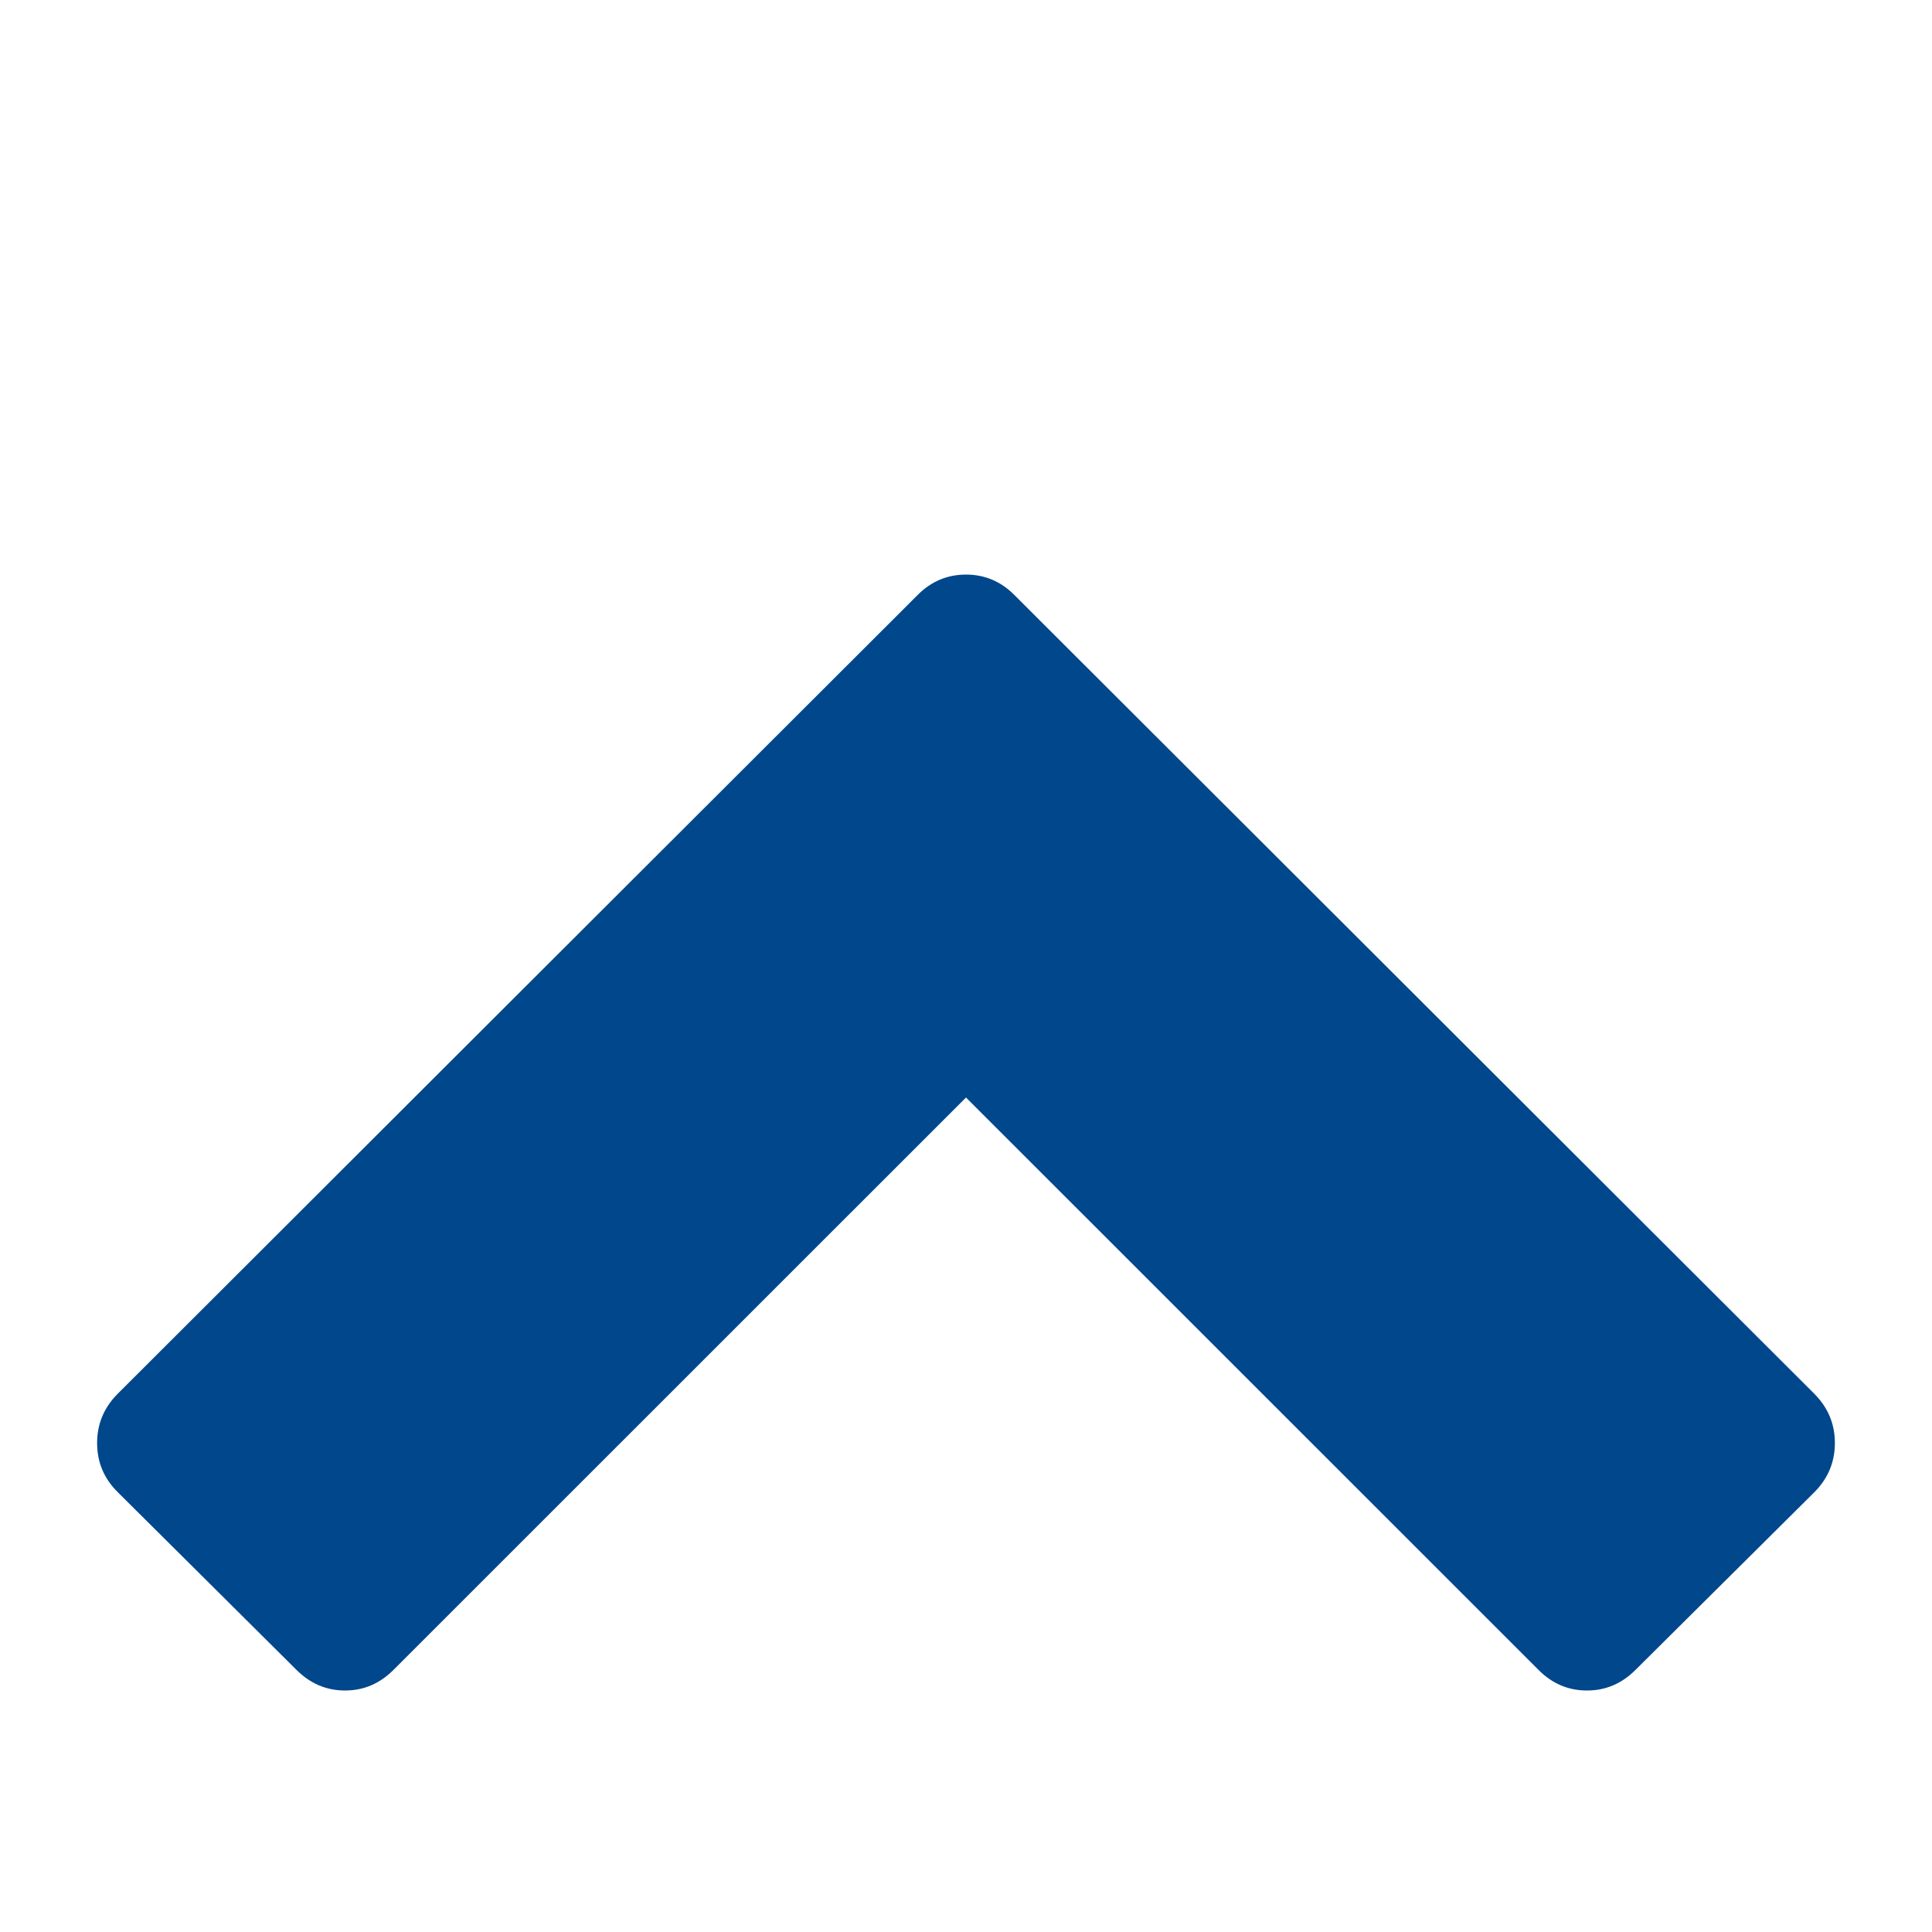 <?xml version="1.0" encoding="utf-8"?>
<!-- Generator: Adobe Illustrator 16.0.0, SVG Export Plug-In . SVG Version: 6.00 Build 0)  -->
<!DOCTYPE svg PUBLIC "-//W3C//DTD SVG 1.1//EN" "http://www.w3.org/Graphics/SVG/1.1/DTD/svg11.dtd">
<svg version="1.1" id="Layer_1" xmlns="http://www.w3.org/2000/svg" xmlns:xlink="http://www.w3.org/1999/xlink" x="0px" y="0px"
	 width="15px" height="15px" viewBox="0 0 15 15" enable-background="new 0 0 15 15" xml:space="preserve">
<path fill="#00478c" d="M14.246,11.203c0,0.148-0.053,0.275-0.158,0.381l-1.39,1.381c-0.106,0.106-0.231,0.16-0.377,0.16
	s-0.271-0.054-0.376-0.16L7.5,8.521l-4.445,4.444c-0.106,0.106-0.231,0.16-0.376,0.16s-0.271-0.054-0.377-0.16l-1.389-1.381
	c-0.106-0.105-0.159-0.232-0.159-0.381c0-0.147,0.053-0.274,0.159-0.381L7.124,4.62C7.229,4.514,7.355,4.461,7.5,4.461
	S7.771,4.514,7.876,4.62l6.211,6.202C14.193,10.929,14.246,11.056,14.246,11.203z"/>
</svg>
